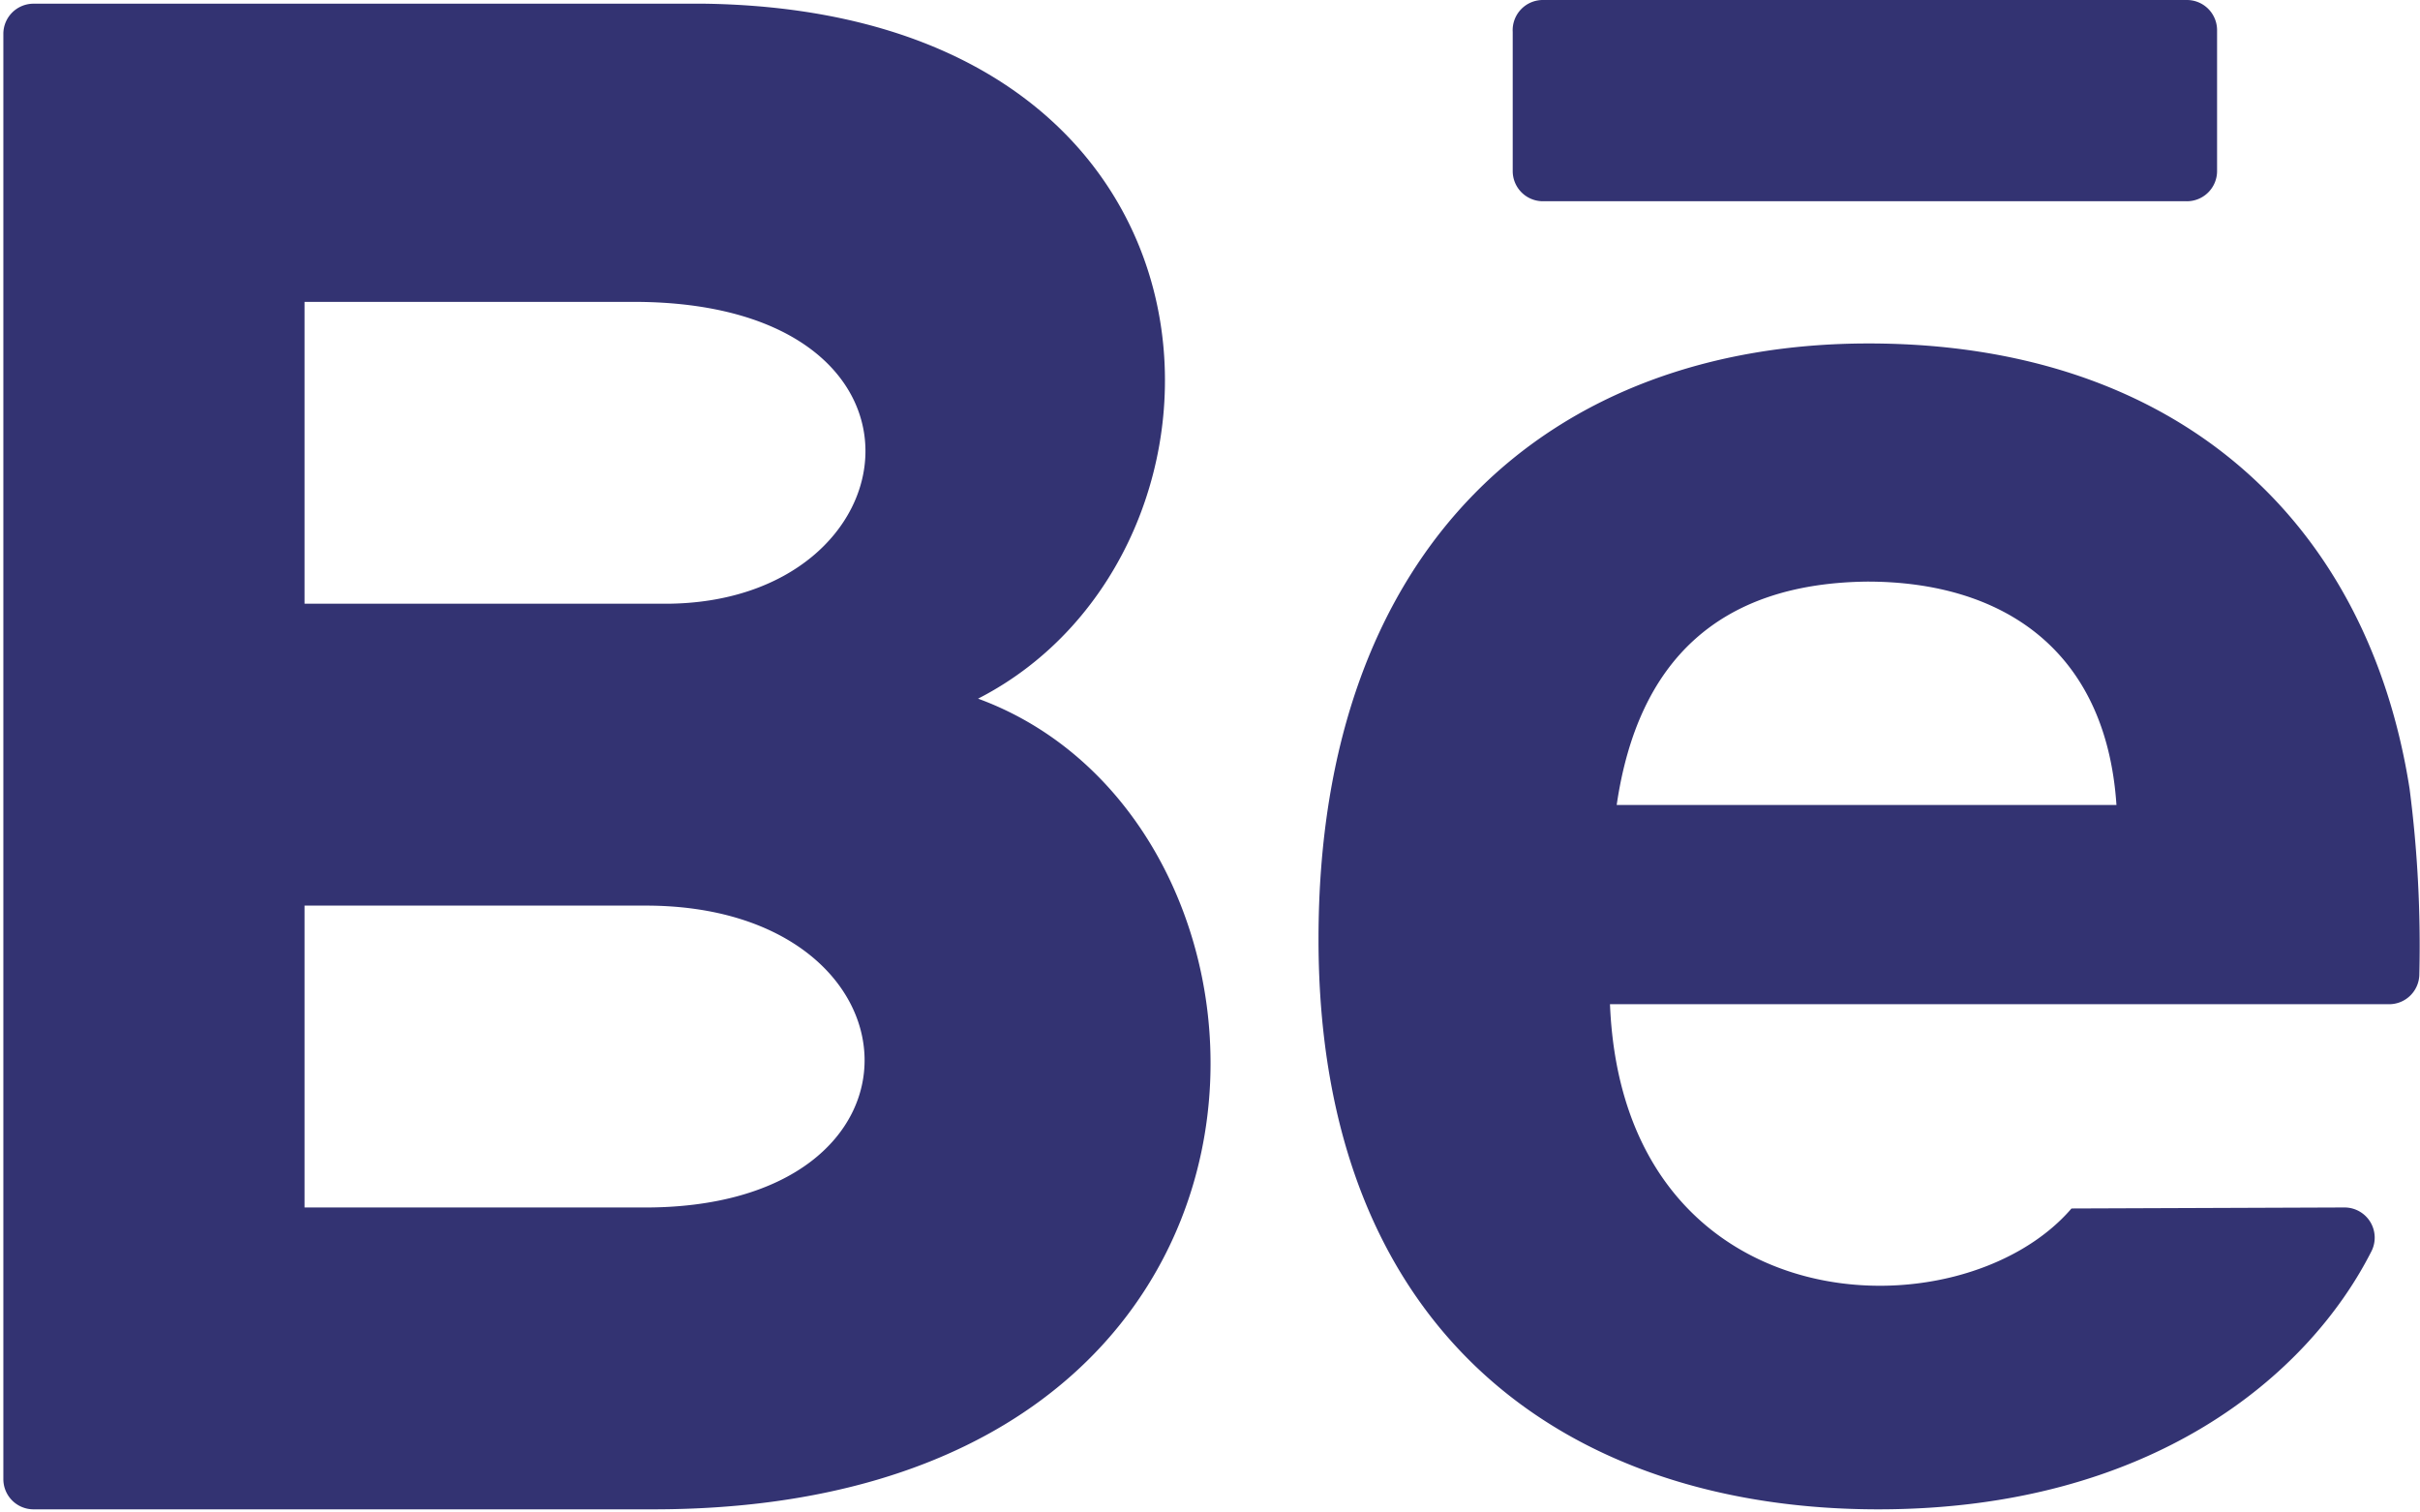 <svg id="Design" xmlns="http://www.w3.org/2000/svg" viewBox="0 0 72.15 45.09"><defs><style>.cls-1{fill:#333372;}</style></defs><title>svg</title><path class="cls-1" d="M65.18,6H46a.9.9,0,0,1-.9-.9V.95A.9.9,0,0,1,46,0h19.2a.9.9,0,0,1,.9.9v4.2A.9.9,0,0,1,65.18,6Zm4.71,30a.9.9,0,0,1,.8,1.33C68.82,41,64.15,45,56,45c-9.22,0-16.69-5.19-16.69-17s7-17.76,16.4-17.76c9.25,0,14.89,5.35,16.13,13.28a36.42,36.42,0,0,1,.29,5.53.9.9,0,0,1-.9.89H48c.39,9.63,10.45,9.94,13.76,6.09ZM48.2,24h14.9c-.31-4.64-3.41-6.66-7.43-6.66C51.26,17.39,48.83,19.69,48.2,24ZM19.47,45H1a.9.9,0,0,1-.9-.9V1A.9.9,0,0,1,1,.11h20c16.43.24,16.74,16.33,8.16,20.72C39.48,24.61,39.83,45,19.47,45ZM9.08,18H19.83c7.52,0,8.72-9-.94-9H9.08Zm10.17,9H9.08v9h10C28.26,36.1,27.7,27,19.25,27Z"/></svg>